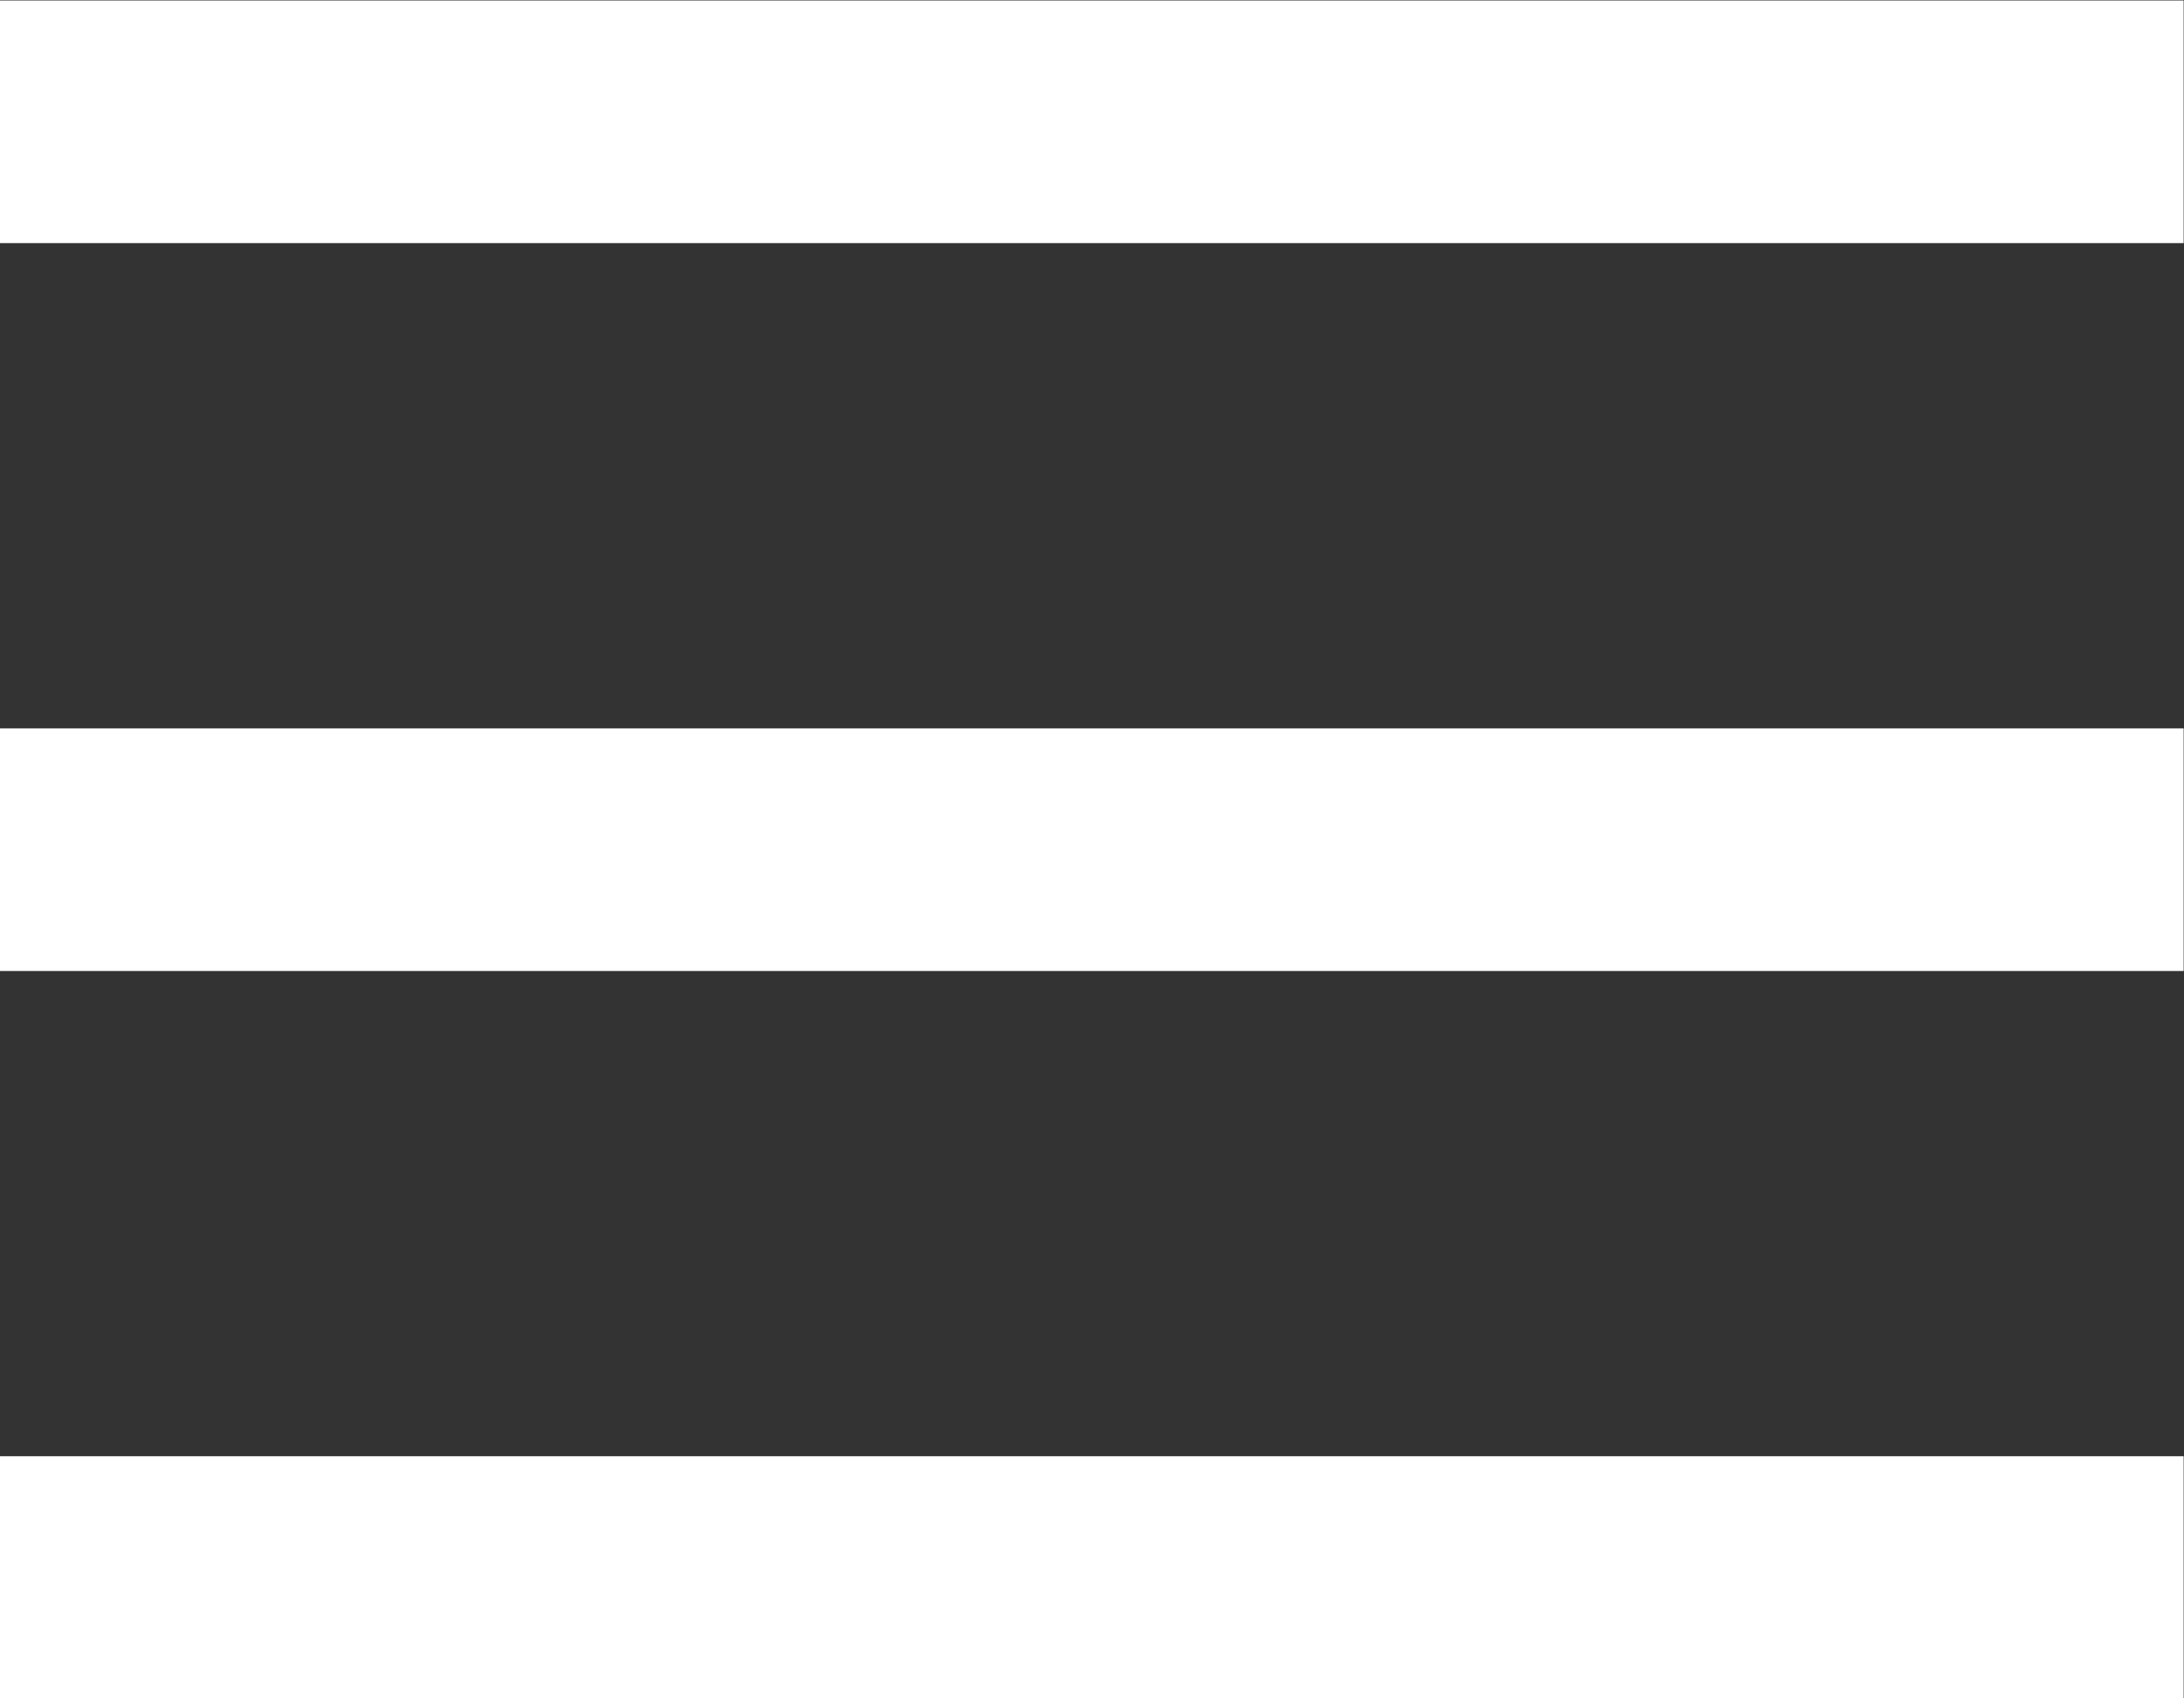 <?xml version="1.0" encoding="utf-8"?>
<!-- Generator: Adobe Illustrator 25.1.0, SVG Export Plug-In . SVG Version: 6.00 Build 0)  -->
<svg version="1.1" id="Layer_1" xmlns="http://www.w3.org/2000/svg" xmlns:xlink="http://www.w3.org/1999/xlink" x="0px" y="0px"
	 viewBox="0 0 18 14" enable-background="new 0 0 18 14" xml:space="preserve">
<rect x="0" y="0" width="18" height="14" fill="#333333" stroke="none"/>
<g transform="translate(-168.083 -298.056)">
	<g transform="translate(168 299)">
		<line fill="none" stroke="#FFFFFF" stroke-width="2" x1="18.08" y1="0.06" x2="0.08" y2="0.06"/>
		<line fill="none" stroke="#FFFFFF" stroke-width="2" x1="18.08" y1="6.06" x2="0.08" y2="6.06"/>
		<line fill="none" stroke="#FFFFFF" stroke-width="2" x1="18.08" y1="12.06" x2="0.08" y2="12.06"/>
	</g>
</g>
</svg>
